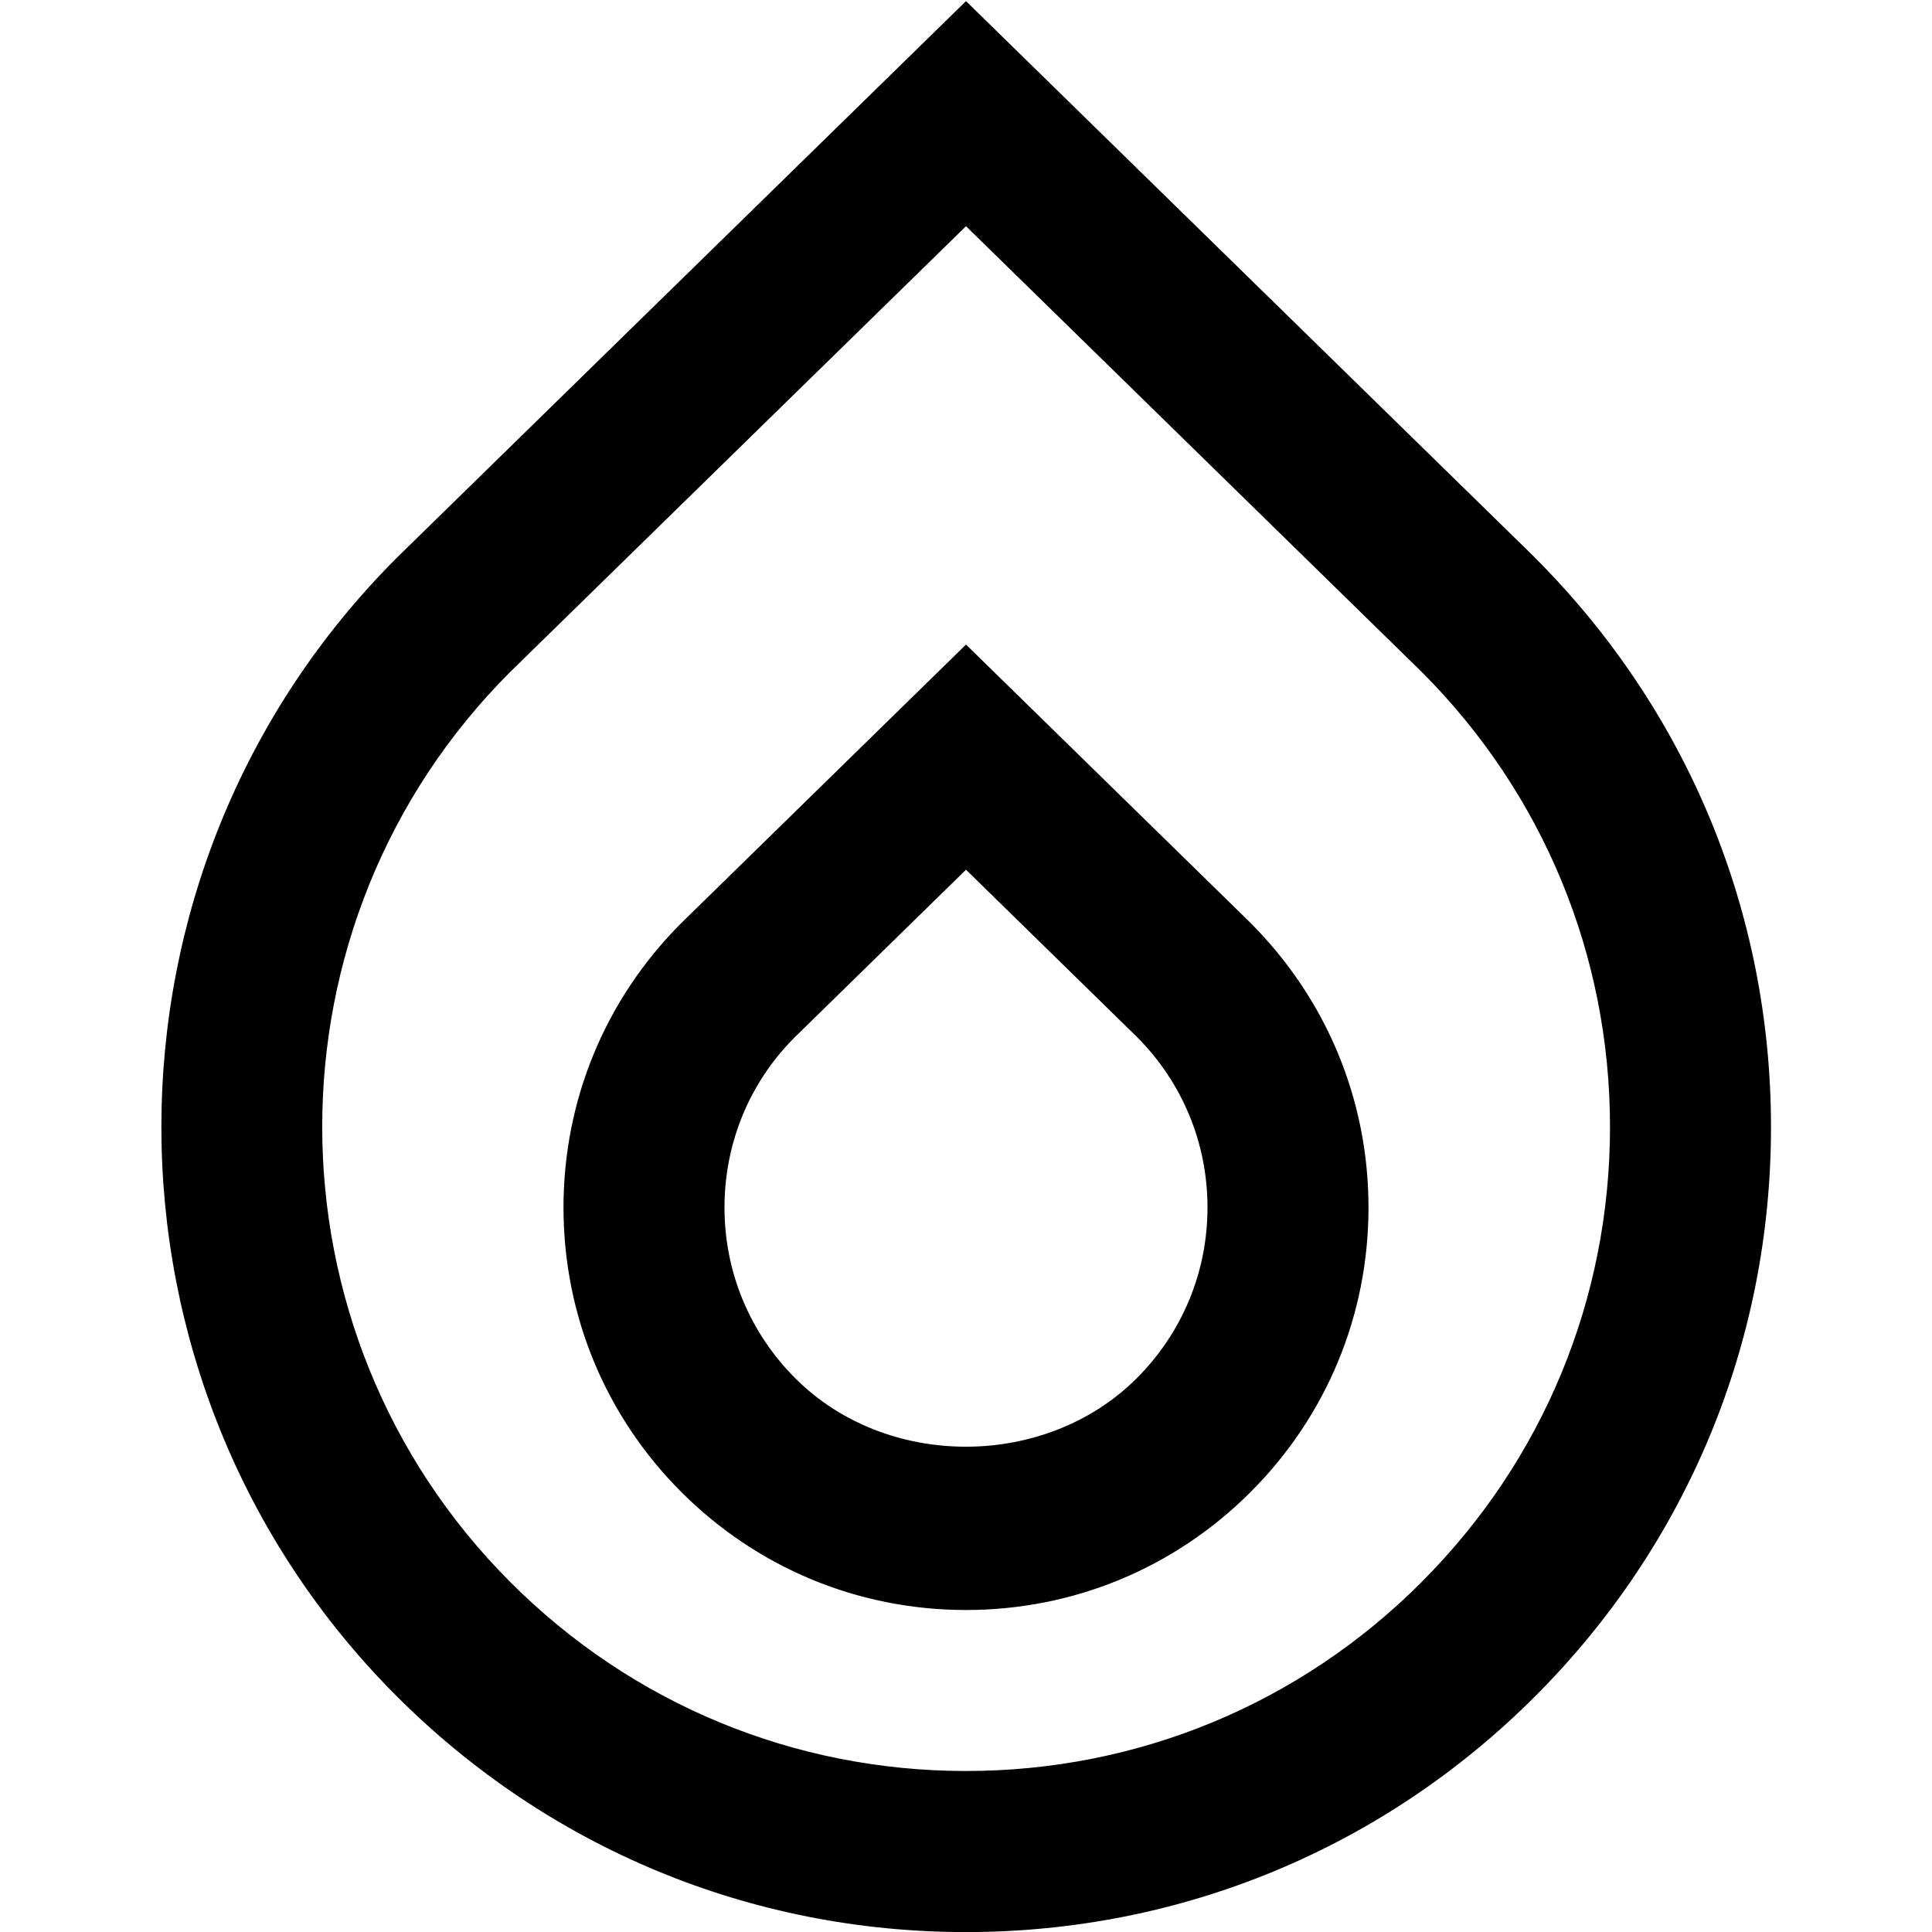 <?xml version="1.0" encoding="UTF-8"?>
<svg xmlns="http://www.w3.org/2000/svg" id="Layer_1" data-name="Layer 1" viewBox="0 0 24 24">
  <path d="m19.062,6.921L12,.014l-7.071,6.915c-3.899,3.899-3.899,10.243,0,14.143,1.89,1.889,4.4,2.929,7.071,2.929s5.182-1.04,7.07-2.929,2.93-4.4,2.93-7.071-1.04-5.183-2.938-7.079Zm-1.406,12.736c-1.511,1.511-3.52,2.343-5.656,2.343s-4.146-.832-5.657-2.343c-3.119-3.119-3.119-8.195-.008-11.307l5.665-5.54,5.656,5.532c1.512,1.511,2.344,3.521,2.344,5.657s-.832,4.146-2.344,5.657Zm-5.656-11.65l-3.535,3.458c-.944.943-1.465,2.199-1.465,3.535s.521,2.592,1.464,3.535,2.2,1.465,3.536,1.465,2.591-.521,3.535-1.465,1.465-2.199,1.465-3.535-.521-2.592-1.473-3.543l-3.527-3.45Zm2.121,9.114c-1.134,1.133-3.11,1.135-4.242,0-.566-.566-.879-1.319-.879-2.121s.312-1.555.871-2.113l2.129-2.083,2.121,2.075c.566.566.879,1.319.879,2.121s-.313,1.555-.879,2.121Z"/>
</svg>
